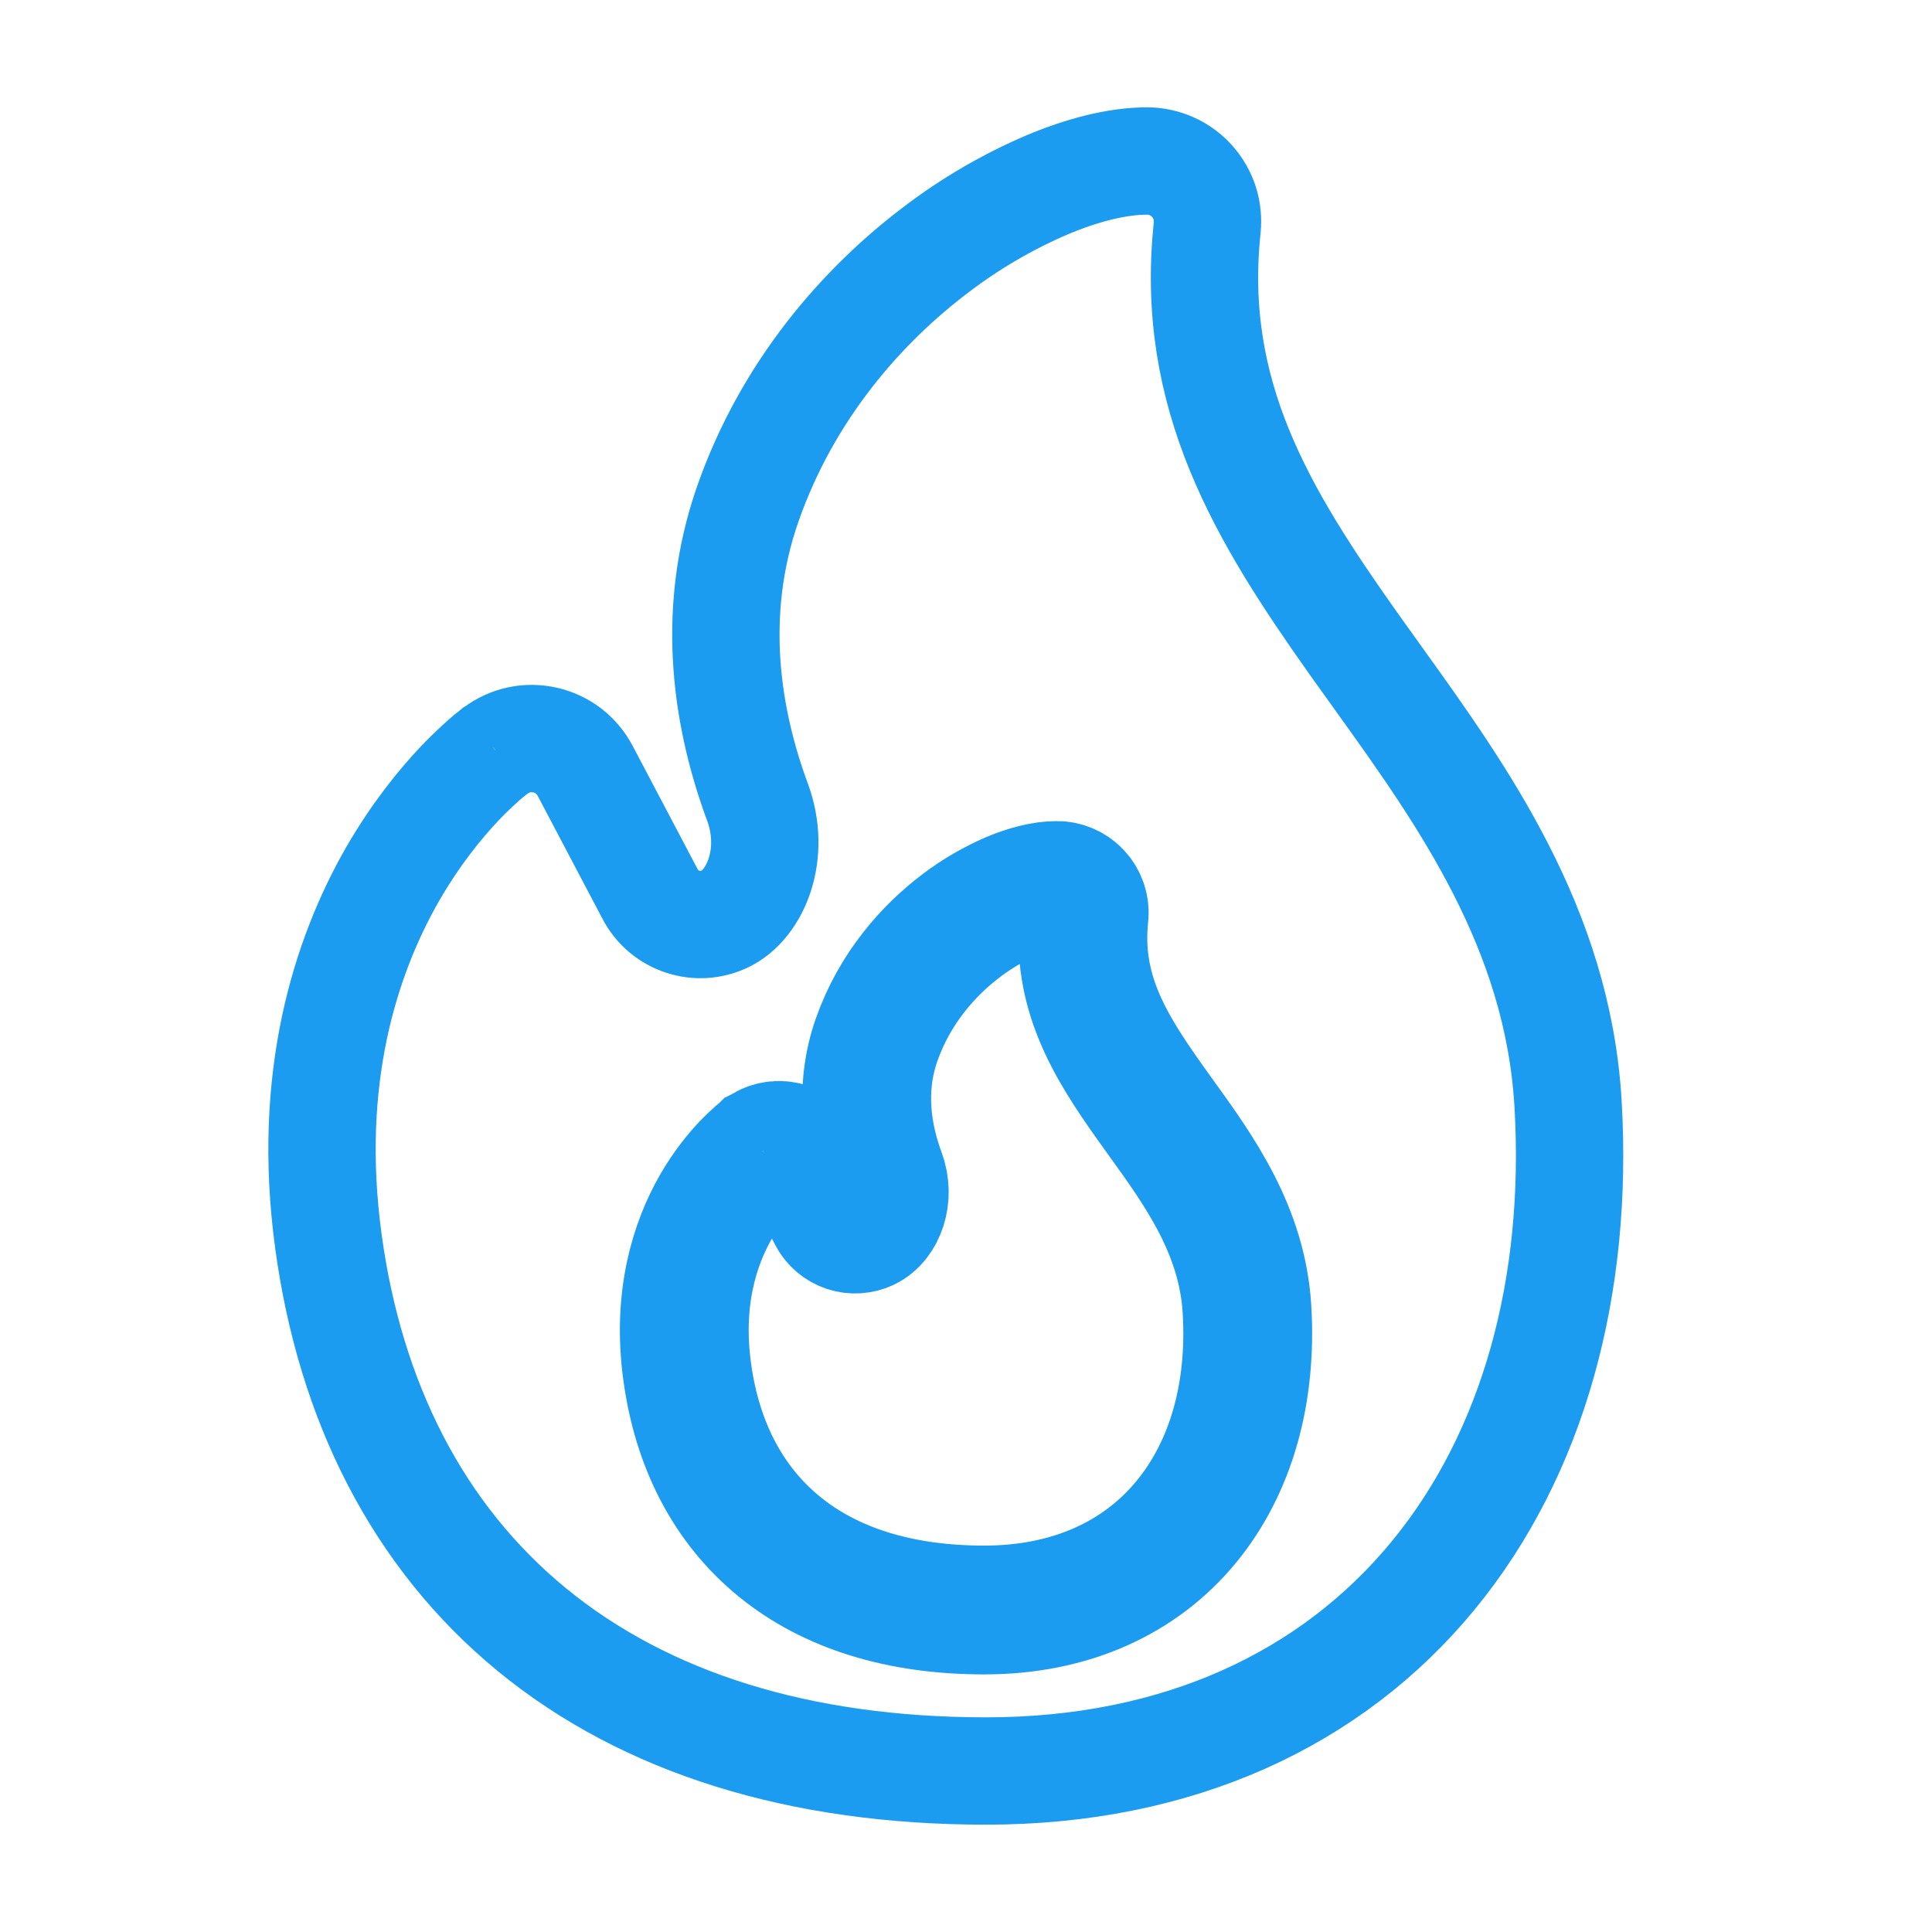 <svg width="18" height="18" viewBox="0 0 18 18" fill="none" xmlns="http://www.w3.org/2000/svg">
<path d="M4.617 6.992L4.615 6.994L4.612 6.996L4.605 7.002C4.572 7.027 4.541 7.053 4.51 7.08C4.432 7.15 4.356 7.222 4.284 7.298C4.104 7.488 3.873 7.77 3.656 8.147C3.22 8.909 2.853 10.043 3.059 11.56C3.262 13.058 3.892 14.31 4.955 15.183C6.016 16.053 7.451 16.5 9.187 16.5C10.977 16.5 12.407 15.829 13.353 14.678C14.29 13.537 14.709 11.98 14.609 10.28C14.513 8.648 13.624 7.409 12.839 6.316L12.615 6.003C11.758 4.794 11.082 3.68 11.247 2.122C11.255 2.043 11.247 1.964 11.223 1.889C11.198 1.814 11.158 1.745 11.105 1.686C11.053 1.628 10.988 1.581 10.916 1.549C10.844 1.517 10.766 1.5 10.687 1.5C10.401 1.5 10.072 1.589 9.756 1.722C9.389 1.879 9.043 2.081 8.726 2.322C8.032 2.845 7.339 3.635 6.969 4.689C6.6 5.74 6.787 6.742 7.057 7.472C7.235 7.952 7.042 8.425 6.752 8.563C6.629 8.621 6.487 8.63 6.358 8.586C6.228 8.543 6.12 8.451 6.057 8.33L5.452 7.182C5.414 7.11 5.361 7.047 5.297 6.997C5.232 6.948 5.158 6.913 5.079 6.895C4.999 6.877 4.917 6.876 4.837 6.893C4.758 6.91 4.683 6.944 4.618 6.993" stroke="#1B9CF0"/>
<path d="M7.105 10.722L7.105 10.722L7.103 10.723L7.1 10.726C7.085 10.737 7.071 10.749 7.057 10.761C7.022 10.792 6.988 10.825 6.955 10.859C6.874 10.945 6.769 11.072 6.671 11.241C6.474 11.584 6.309 12.095 6.402 12.777C6.493 13.451 6.778 14.014 7.258 14.407C7.737 14.799 8.385 15 9.17 15C9.978 15 10.624 14.698 11.051 14.18C11.475 13.666 11.664 12.966 11.618 12.201C11.575 11.466 11.174 10.909 10.819 10.417L10.718 10.276C10.331 9.732 10.026 9.231 10.1 8.53C10.104 8.494 10.1 8.459 10.089 8.425C10.078 8.391 10.06 8.36 10.036 8.334C10.012 8.307 9.983 8.286 9.951 8.272C9.918 8.257 9.883 8.25 9.847 8.25C9.718 8.25 9.569 8.29 9.426 8.35C9.261 8.421 9.105 8.511 8.961 8.62C8.648 8.855 8.335 9.211 8.168 9.685C8.001 10.158 8.086 10.609 8.208 10.938C8.288 11.153 8.201 11.366 8.07 11.428C8.014 11.454 7.95 11.458 7.892 11.439C7.833 11.419 7.784 11.378 7.756 11.324L7.483 10.807C7.466 10.774 7.442 10.746 7.412 10.724C7.383 10.701 7.35 10.686 7.314 10.678C7.278 10.67 7.241 10.669 7.205 10.677C7.169 10.685 7.135 10.7 7.106 10.722" stroke="#1B9CF0" stroke-width="1.2"/>
</svg>
